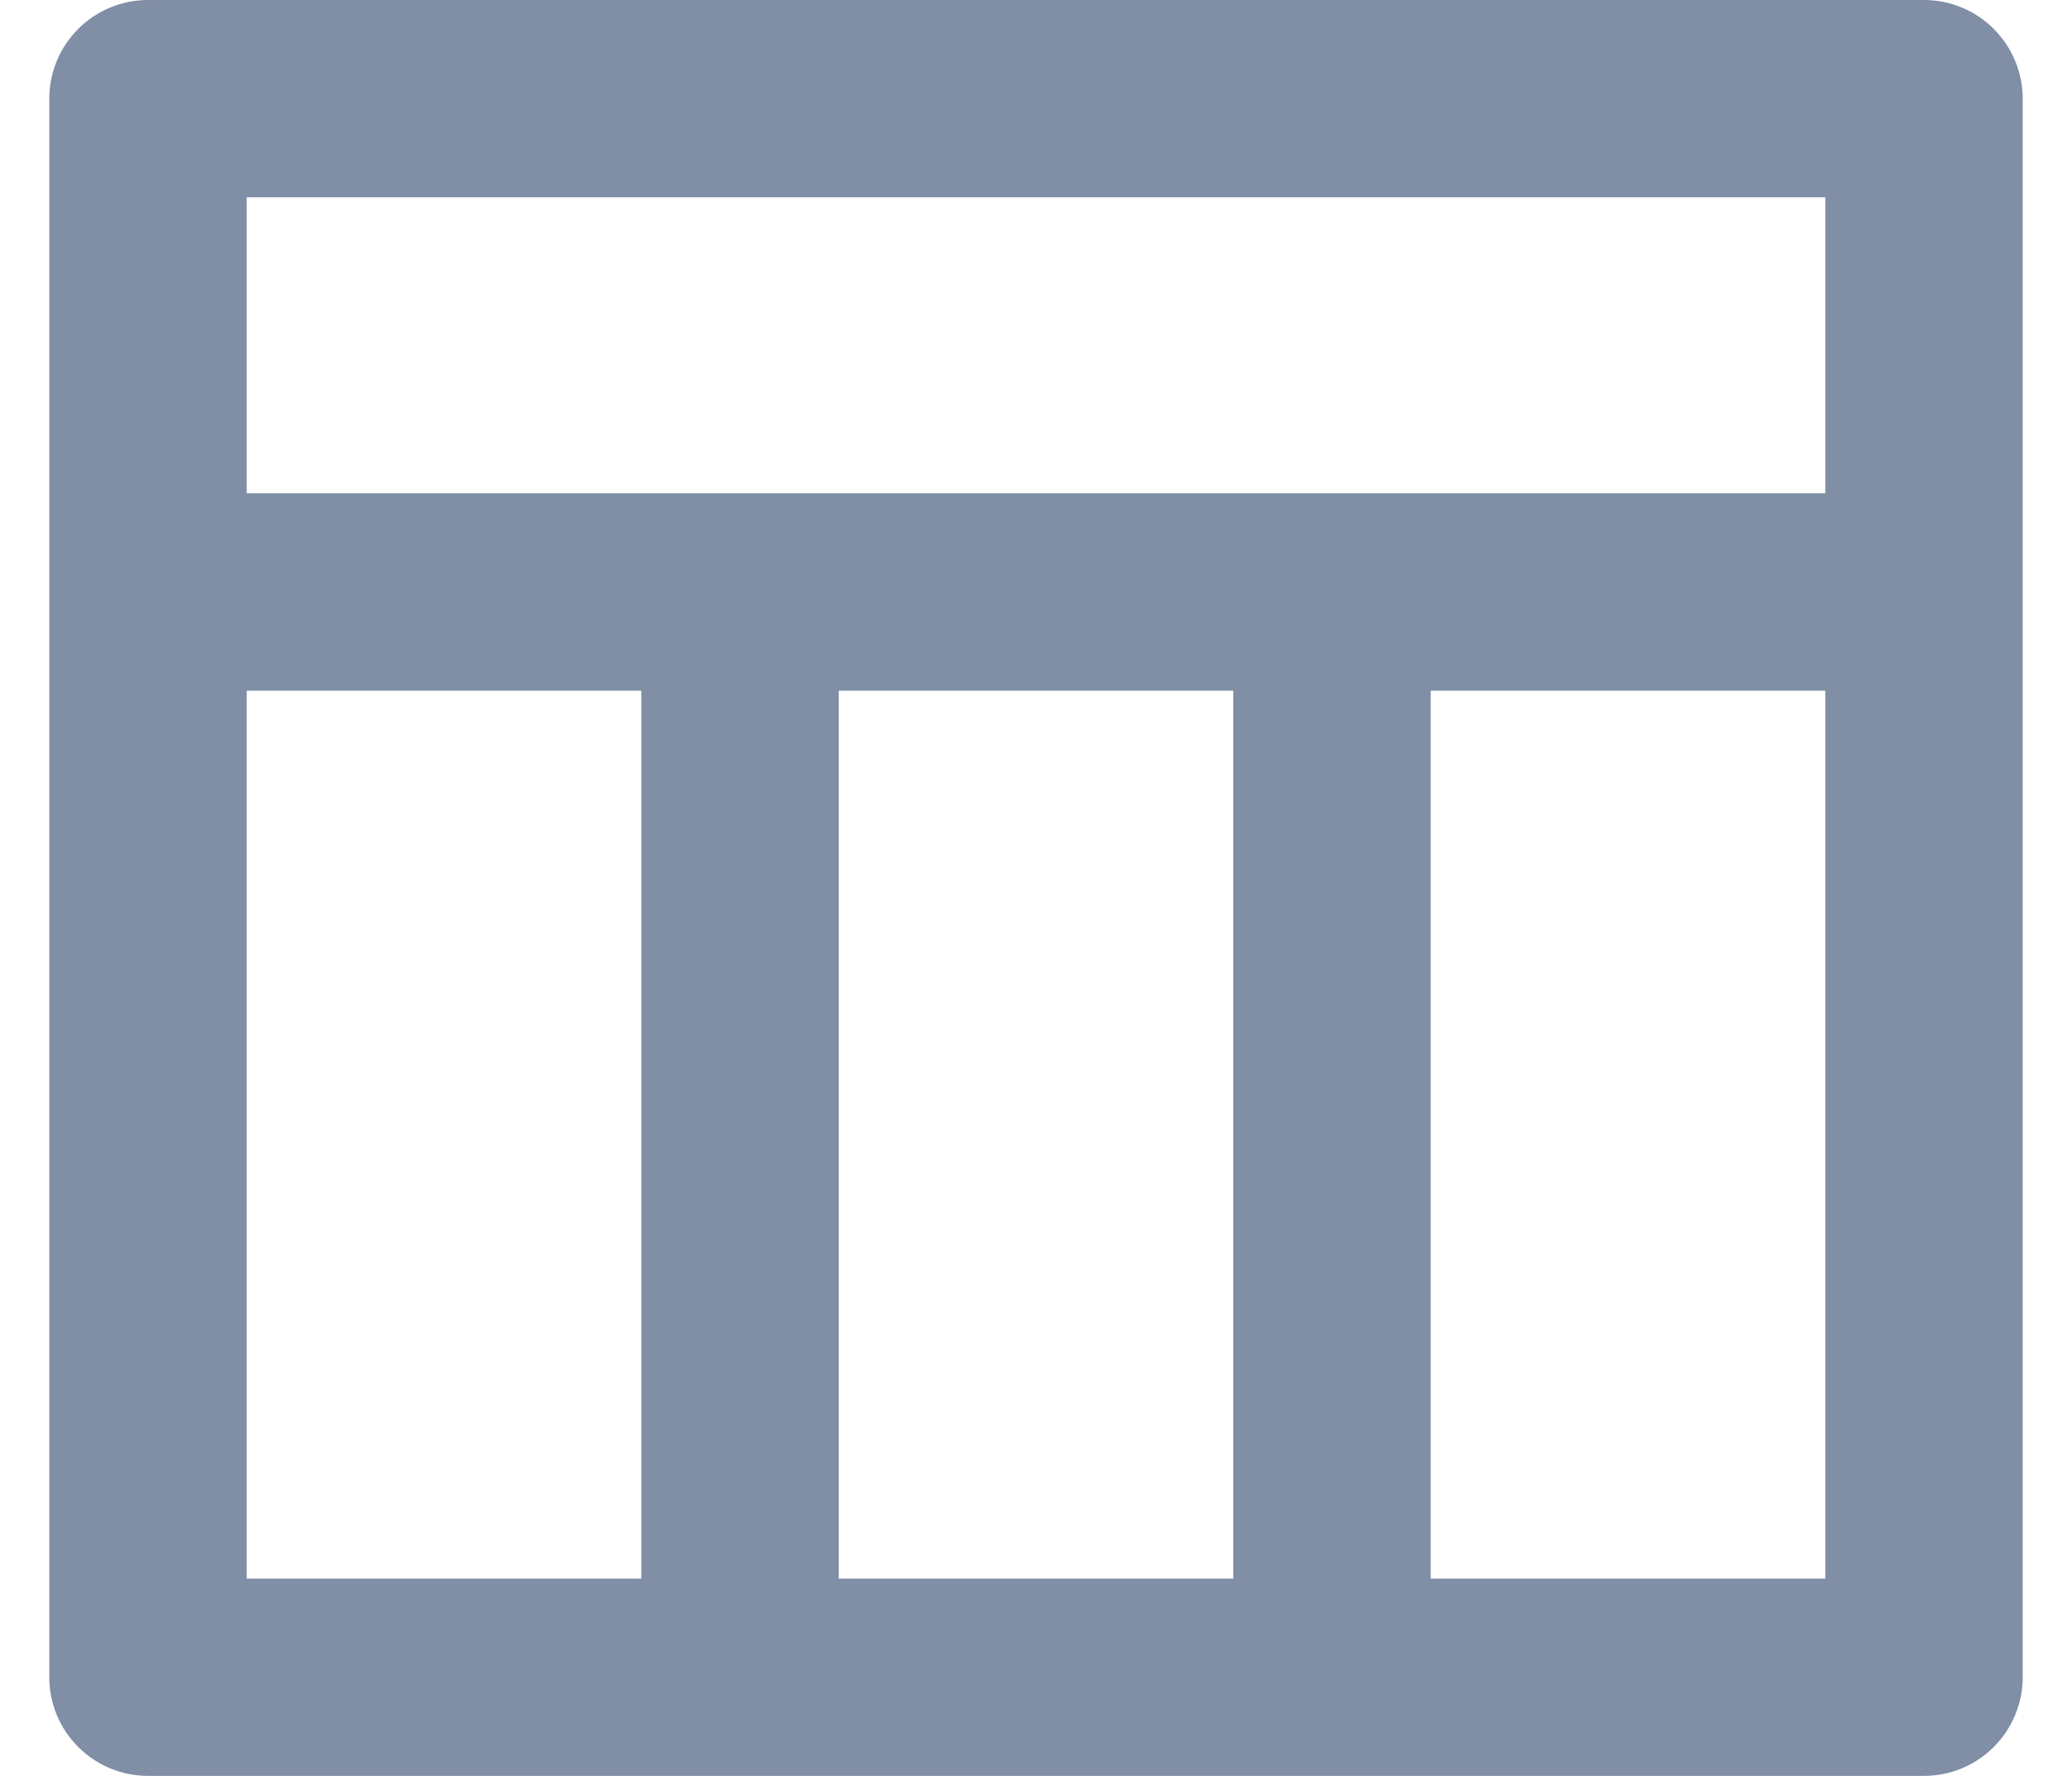 <svg width="14" height="12" viewBox="0 0 14 12" fill="none" xmlns="http://www.w3.org/2000/svg">
    <path d="M1.667 3.333H12.333V1.333H1.667V3.333ZM8.333 10.667V4.667H5.667V10.667H8.333ZM9.667 10.667H12.333V4.667H9.667V10.667ZM4.333 10.667V4.667H1.667V10.667H4.333ZM1 0H13C13.177 0 13.346 0.07 13.471 0.195C13.596 0.32 13.667 0.49 13.667 0.667V11.333C13.667 11.51 13.596 11.68 13.471 11.805C13.346 11.93 13.177 12 13 12H1C0.823 12 0.654 11.93 0.529 11.805C0.403 11.68 0.333 11.51 0.333 11.333V0.667C0.333 0.49 0.403 0.32 0.529 0.195C0.654 0.07 0.823 0 1 0Z" fill="#808EA6"/>
</svg>